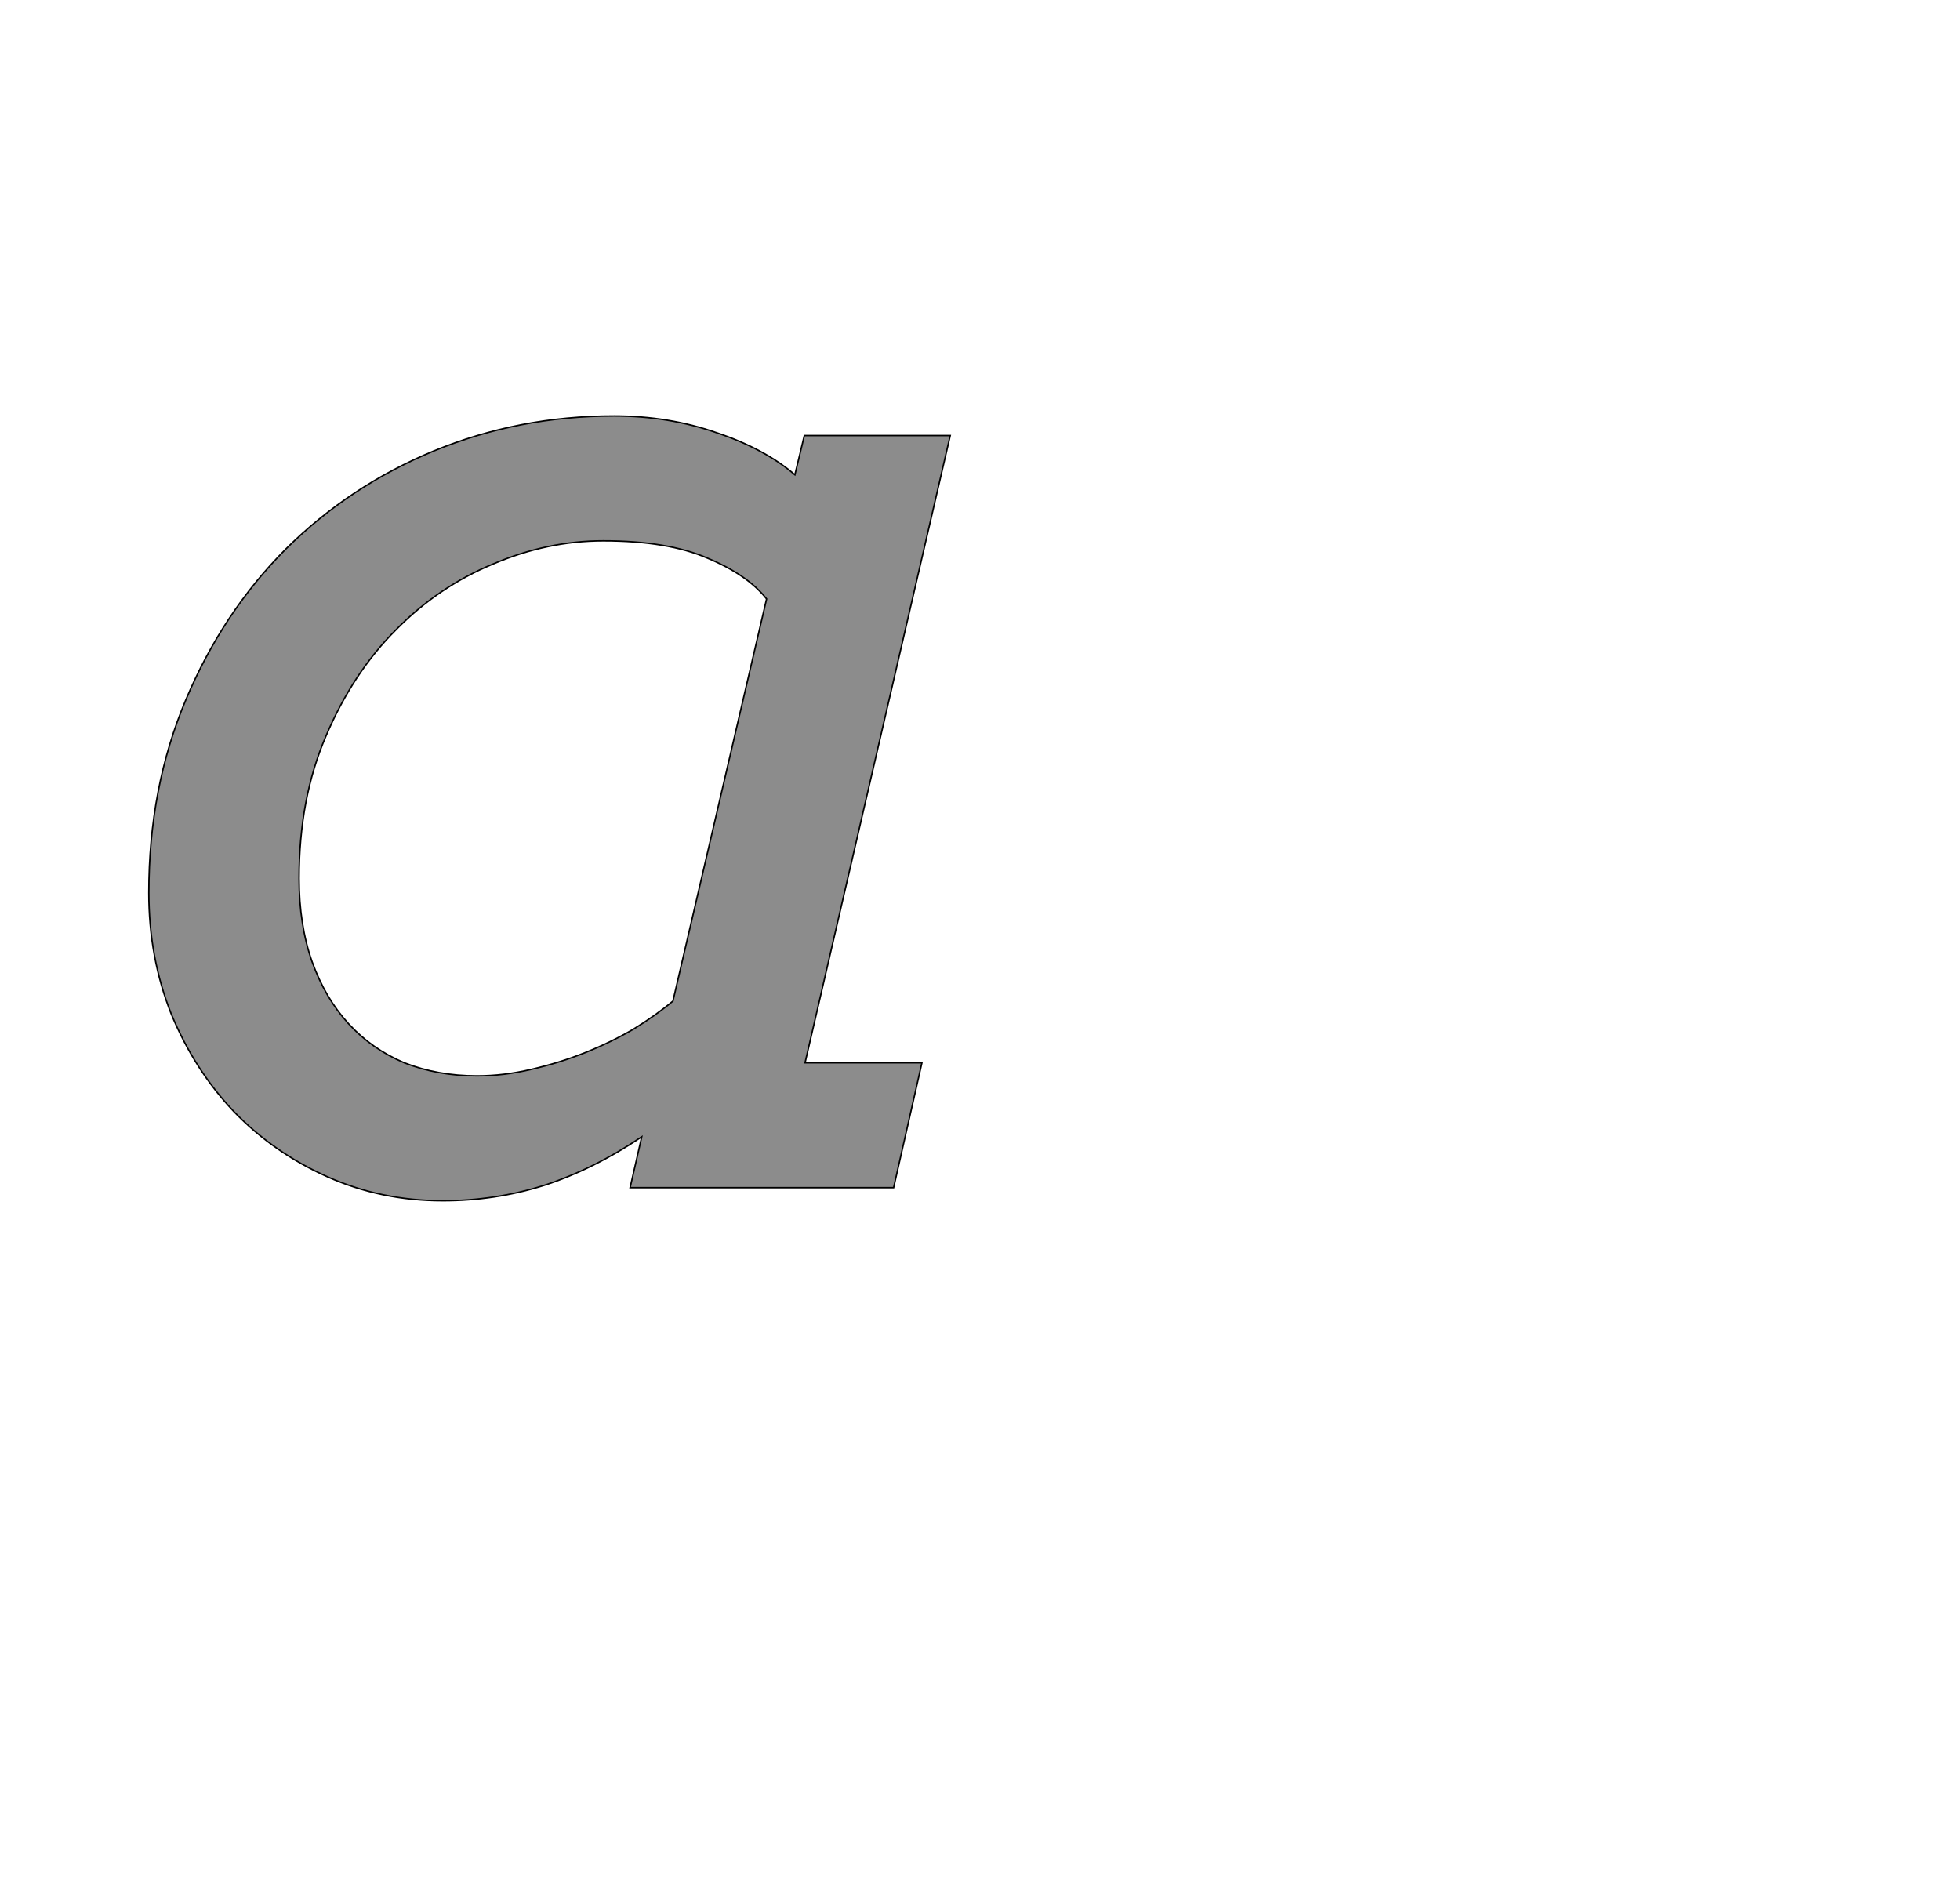 <!--
BEGIN METADATA

BBOX_X_MIN 105
BBOX_Y_MIN -18
BBOX_X_MAX 1209
BBOX_Y_MAX 1063
WIDTH 1104
HEIGHT 1081
H_BEARING_X 105
H_BEARING_Y 1063
H_ADVANCE 1319
V_BEARING_X -554
V_BEARING_Y 473
V_ADVANCE 2027
ORIGIN_X 0
ORIGIN_Y 0

END METADATA
-->

<svg width='2700px' height='2610px' xmlns='http://www.w3.org/2000/svg' version='1.1'>

 <!-- make sure glyph is visible within svg window -->
 <g fill-rule='nonzero'  transform='translate(100 1636)'>

  <!-- draw actual outline using lines and Bezier curves-->
  <path fill='black' stroke='black' fill-opacity='0.45'  stroke-width='2'  d='
 M 784,-70
 Q 717,-25 649,-3
 Q 582,18 510,18
 Q 425,18 351,-15
 Q 277,-48 222,-105
 Q 168,-162 136,-239
 Q 105,-317 105,-406
 Q 105,-551 156,-672
 Q 207,-793 294,-880
 Q 382,-967 498,-1015
 Q 615,-1063 746,-1063
 Q 821,-1063 887,-1040
 Q 953,-1018 995,-982
 L 1008,-1036
 L 1209,-1036
 L 1009,-172
 L 1170,-172
 L 1131,0
 L 768,0
 L 784,-70
 Z

 M 557,-154
 Q 594,-154 632,-163
 Q 671,-172 706,-186
 Q 741,-200 772,-218
 Q 803,-237 827,-257
 L 956,-811
 Q 930,-844 875,-867
 Q 820,-891 731,-891
 Q 654,-891 579,-859
 Q 504,-828 445,-768
 Q 386,-709 349,-622
 Q 312,-536 312,-426
 Q 312,-362 330,-311
 Q 348,-261 380,-226
 Q 412,-191 457,-172
 Q 503,-154 557,-154
 Z

  '/>
 </g>
</svg>
